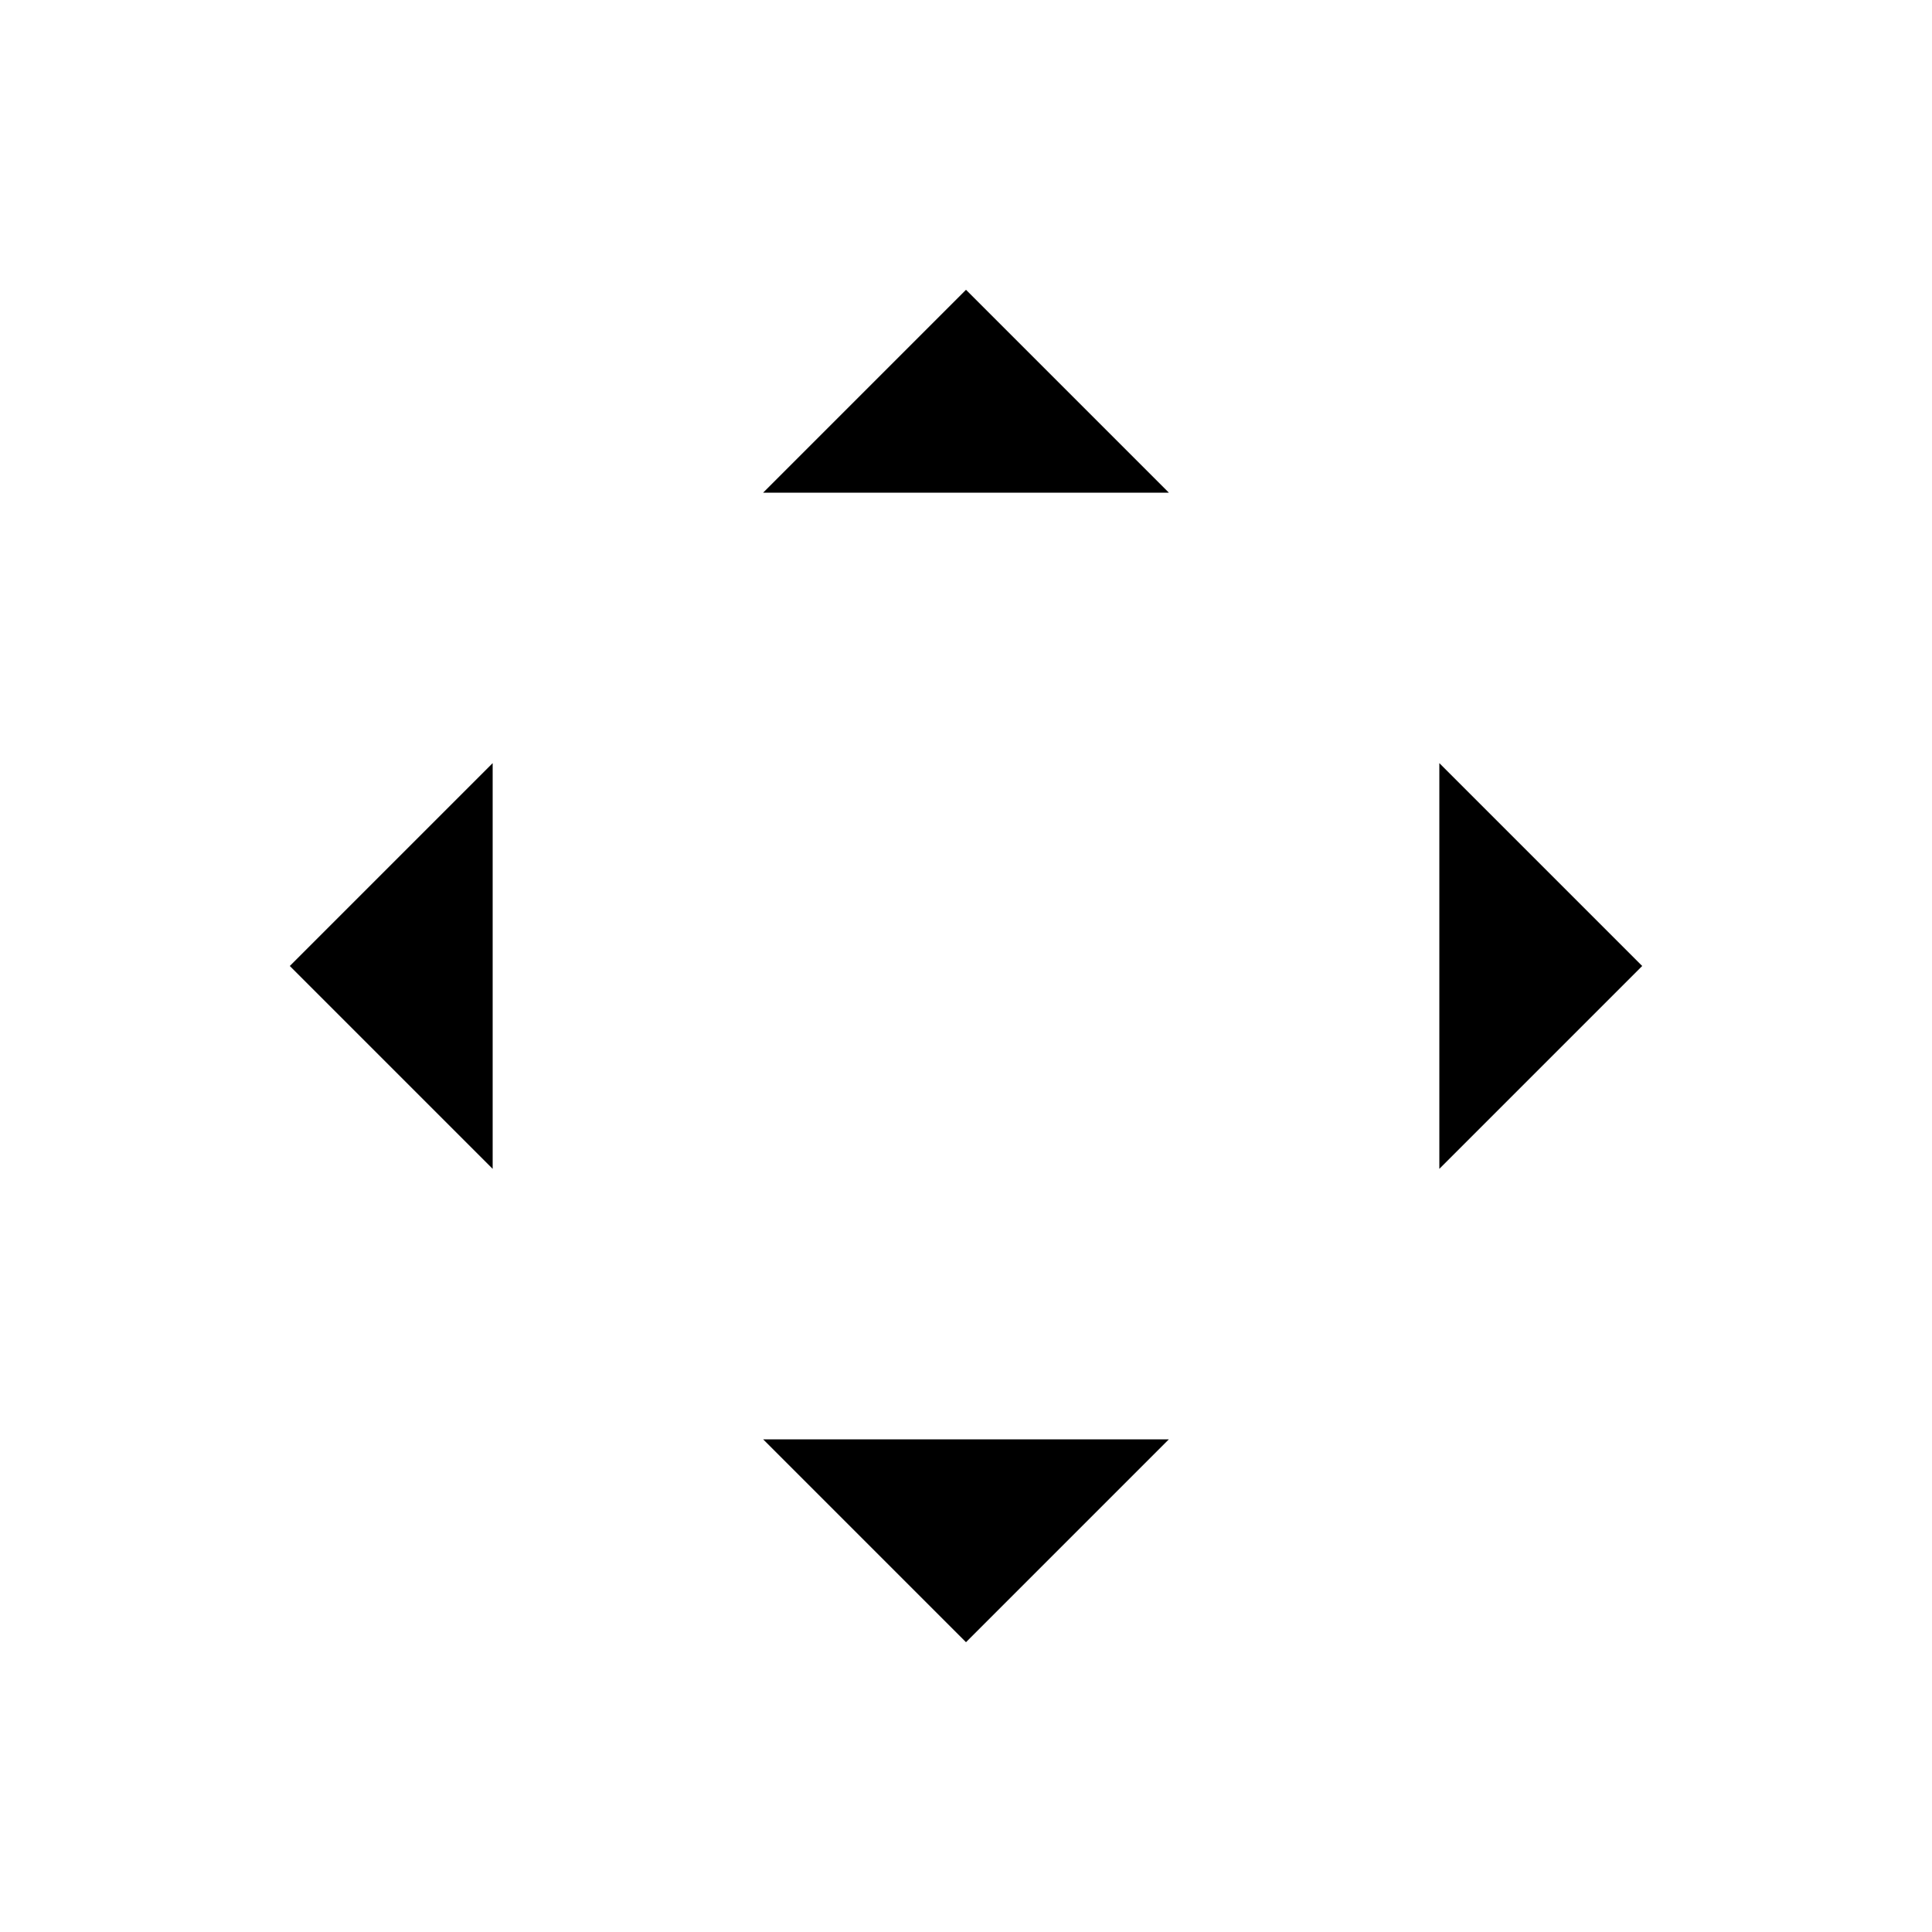 <?xml version="1.0" encoding="UTF-8"?>
<svg id="a" data-name="Layer 1" xmlns="http://www.w3.org/2000/svg" viewBox="0 0 20 20">
  <path d="m5.1,12.1l-2.1-2.1,2.1-2.1m7-2.8l-2.1-2.1-2.1,2.1m0,9.8l2.1,2.1,2.1-2.1m2.8-2.8l2.1-2.1-2.1-2.1m-11.9,2.1h14m-7-7v14"/>
</svg>